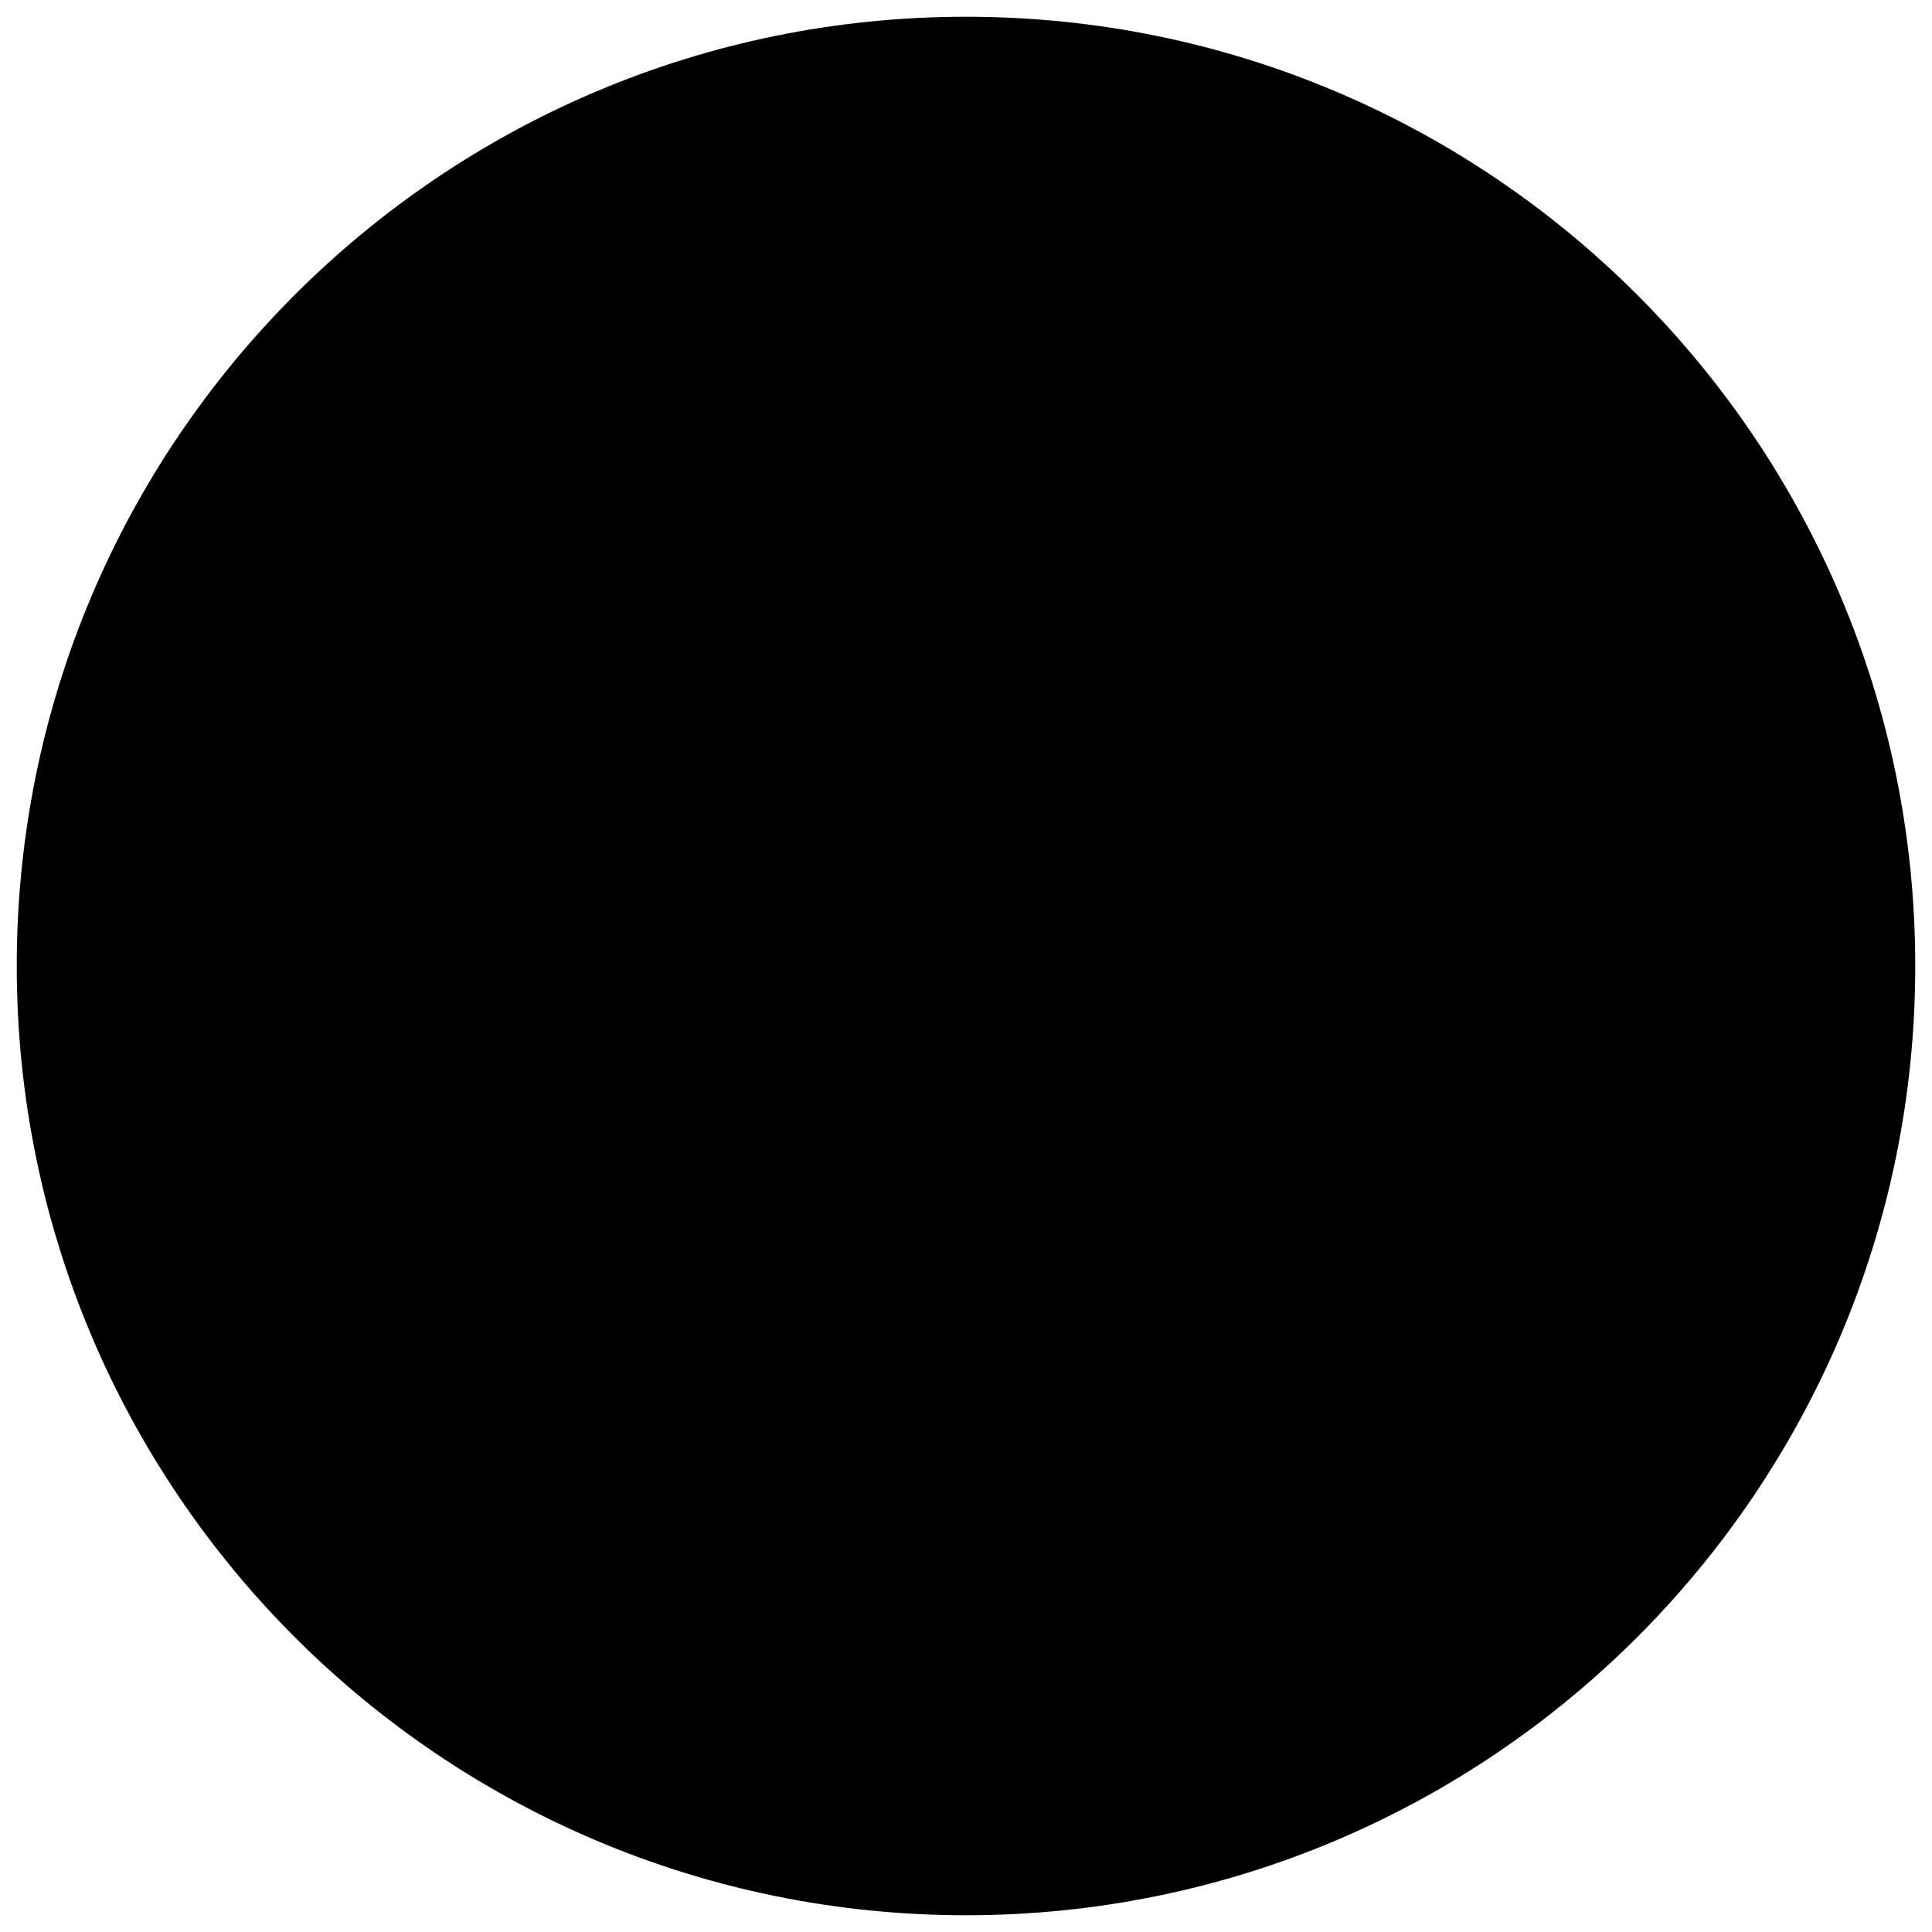 <?xml version="1.0" encoding="UTF-8"?><svg id="uuid-43c583bd-d122-422f-87d8-1d9ba5d151dd" xmlns="http://www.w3.org/2000/svg" viewBox="0 0 173 173"><path d="M86.5,1.5C39.56,1.5,1.5,39.56,1.5,86.5s38.06,85,85,85,85-38.06,85-85S133.44,1.5,86.5,1.5Z"/><g><path class="uuid-67ffb472-8fb8-4974-9c17-b6fc6de35007" d="M86.72,75.83c2.66,0,5.33-.02,7.99,0,3.6,.05,5.45,1.24,6.38,4.58,3.59,13,5.52,26.23,5.18,39.74-.08,3.32-.67,3.65-3.94,2.8-10.63-2.78-21.28-2.83-31.85,.11-2.83,.79-3.62-.35-3.61-2.7,.05-13.67,1.67-27.15,5.2-40.37,.74-2.76,2.8-4.19,5.74-4.17,2.97,.01,5.94,0,8.91,0Z"/><path class="uuid-67ffb472-8fb8-4974-9c17-b6fc6de35007" d="M110.52,125.33c2.66-8.61,1.34-17.06,.31-25.36-1.09-8.85-2.97-17.62-4.88-26.35-1.4-6.43-4.26-8.38-10.76-8.39-6.05,0-12.1-.02-18.15,0-5.39,.02-8.53,2.18-9.83,7.3-3.9,15.3-5.75,30.88-5.9,46.66-.02,1.95,.77,3.91,1.19,5.86-5.43-.4-8.31-3.46-8.27-9.17,.13-15.89,1.94-31.6,5.55-47.08,.44-1.88,.83-3.78,1.3-5.66,2.32-9.43,4.39-11.18,15.25-12.03-1.2-1.16-1.87-1.8-2.54-2.45-1.18-1.16-2.98-2.12-3.43-3.52-2.18-6.81,2.72-13.27,9.81-13.28,4.72,0,9.44,.09,14.16-.03,3.53-.09,5.69,1.73,7.1,4.65,1.67,3.48,2.69,7.11,.37,10.69-.5,.76-1.81,.96-2.65,1.55-.73,.51-1.32,1.21-2.6,2.43,2.88,.19,4.6,.1,6.22,.46,4.14,.94,6.68,3.64,7.91,7.67,3.99,12.99,6.55,26.26,7.68,39.79,.48,5.77,.59,11.59,.59,17.39,0,5.12-2.86,8.01-8.45,8.86Zm-16.13-73.94l.44-1.03c-.47-.54-.92-1.52-1.4-1.54-4.57-.12-9.15-.1-13.73,0-.4,0-.77,.92-1.16,1.41,.49,.38,.98,1.09,1.48,1.1,4.79,.08,9.58,.05,14.37,.05Z"/><path class="uuid-67ffb472-8fb8-4974-9c17-b6fc6de35007" d="M86.32,141.12c-9.79,0-19.59-.07-29.38,.05-2.48,.03-3.92-.49-4.83-3.08-1.92-5.46-4.35-10.74-6.31-16.19-.33-.91,.65-2.29,1.02-3.46,1.11,.73,2.95,1.27,3.21,2.24,1.96,7.27,6.45,10.13,14.1,8.59,3.78-.76,7.54-1.72,11.34-2.34,10.78-1.73,21.4-.72,31.97,1.91,2.83,.7,6.05,.82,8.88,.23,3.84-.81,6.06-3.75,6.58-7.76,.25-1.92,1.12-3.57,3.21-2.64,.79,.35,1.43,2.67,1.06,3.72-1.92,5.46-4.3,10.76-6.29,16.2-.78,2.12-2.01,2.6-4.08,2.58-10.16-.08-20.31-.04-30.47-.04Z"/></g></svg>
